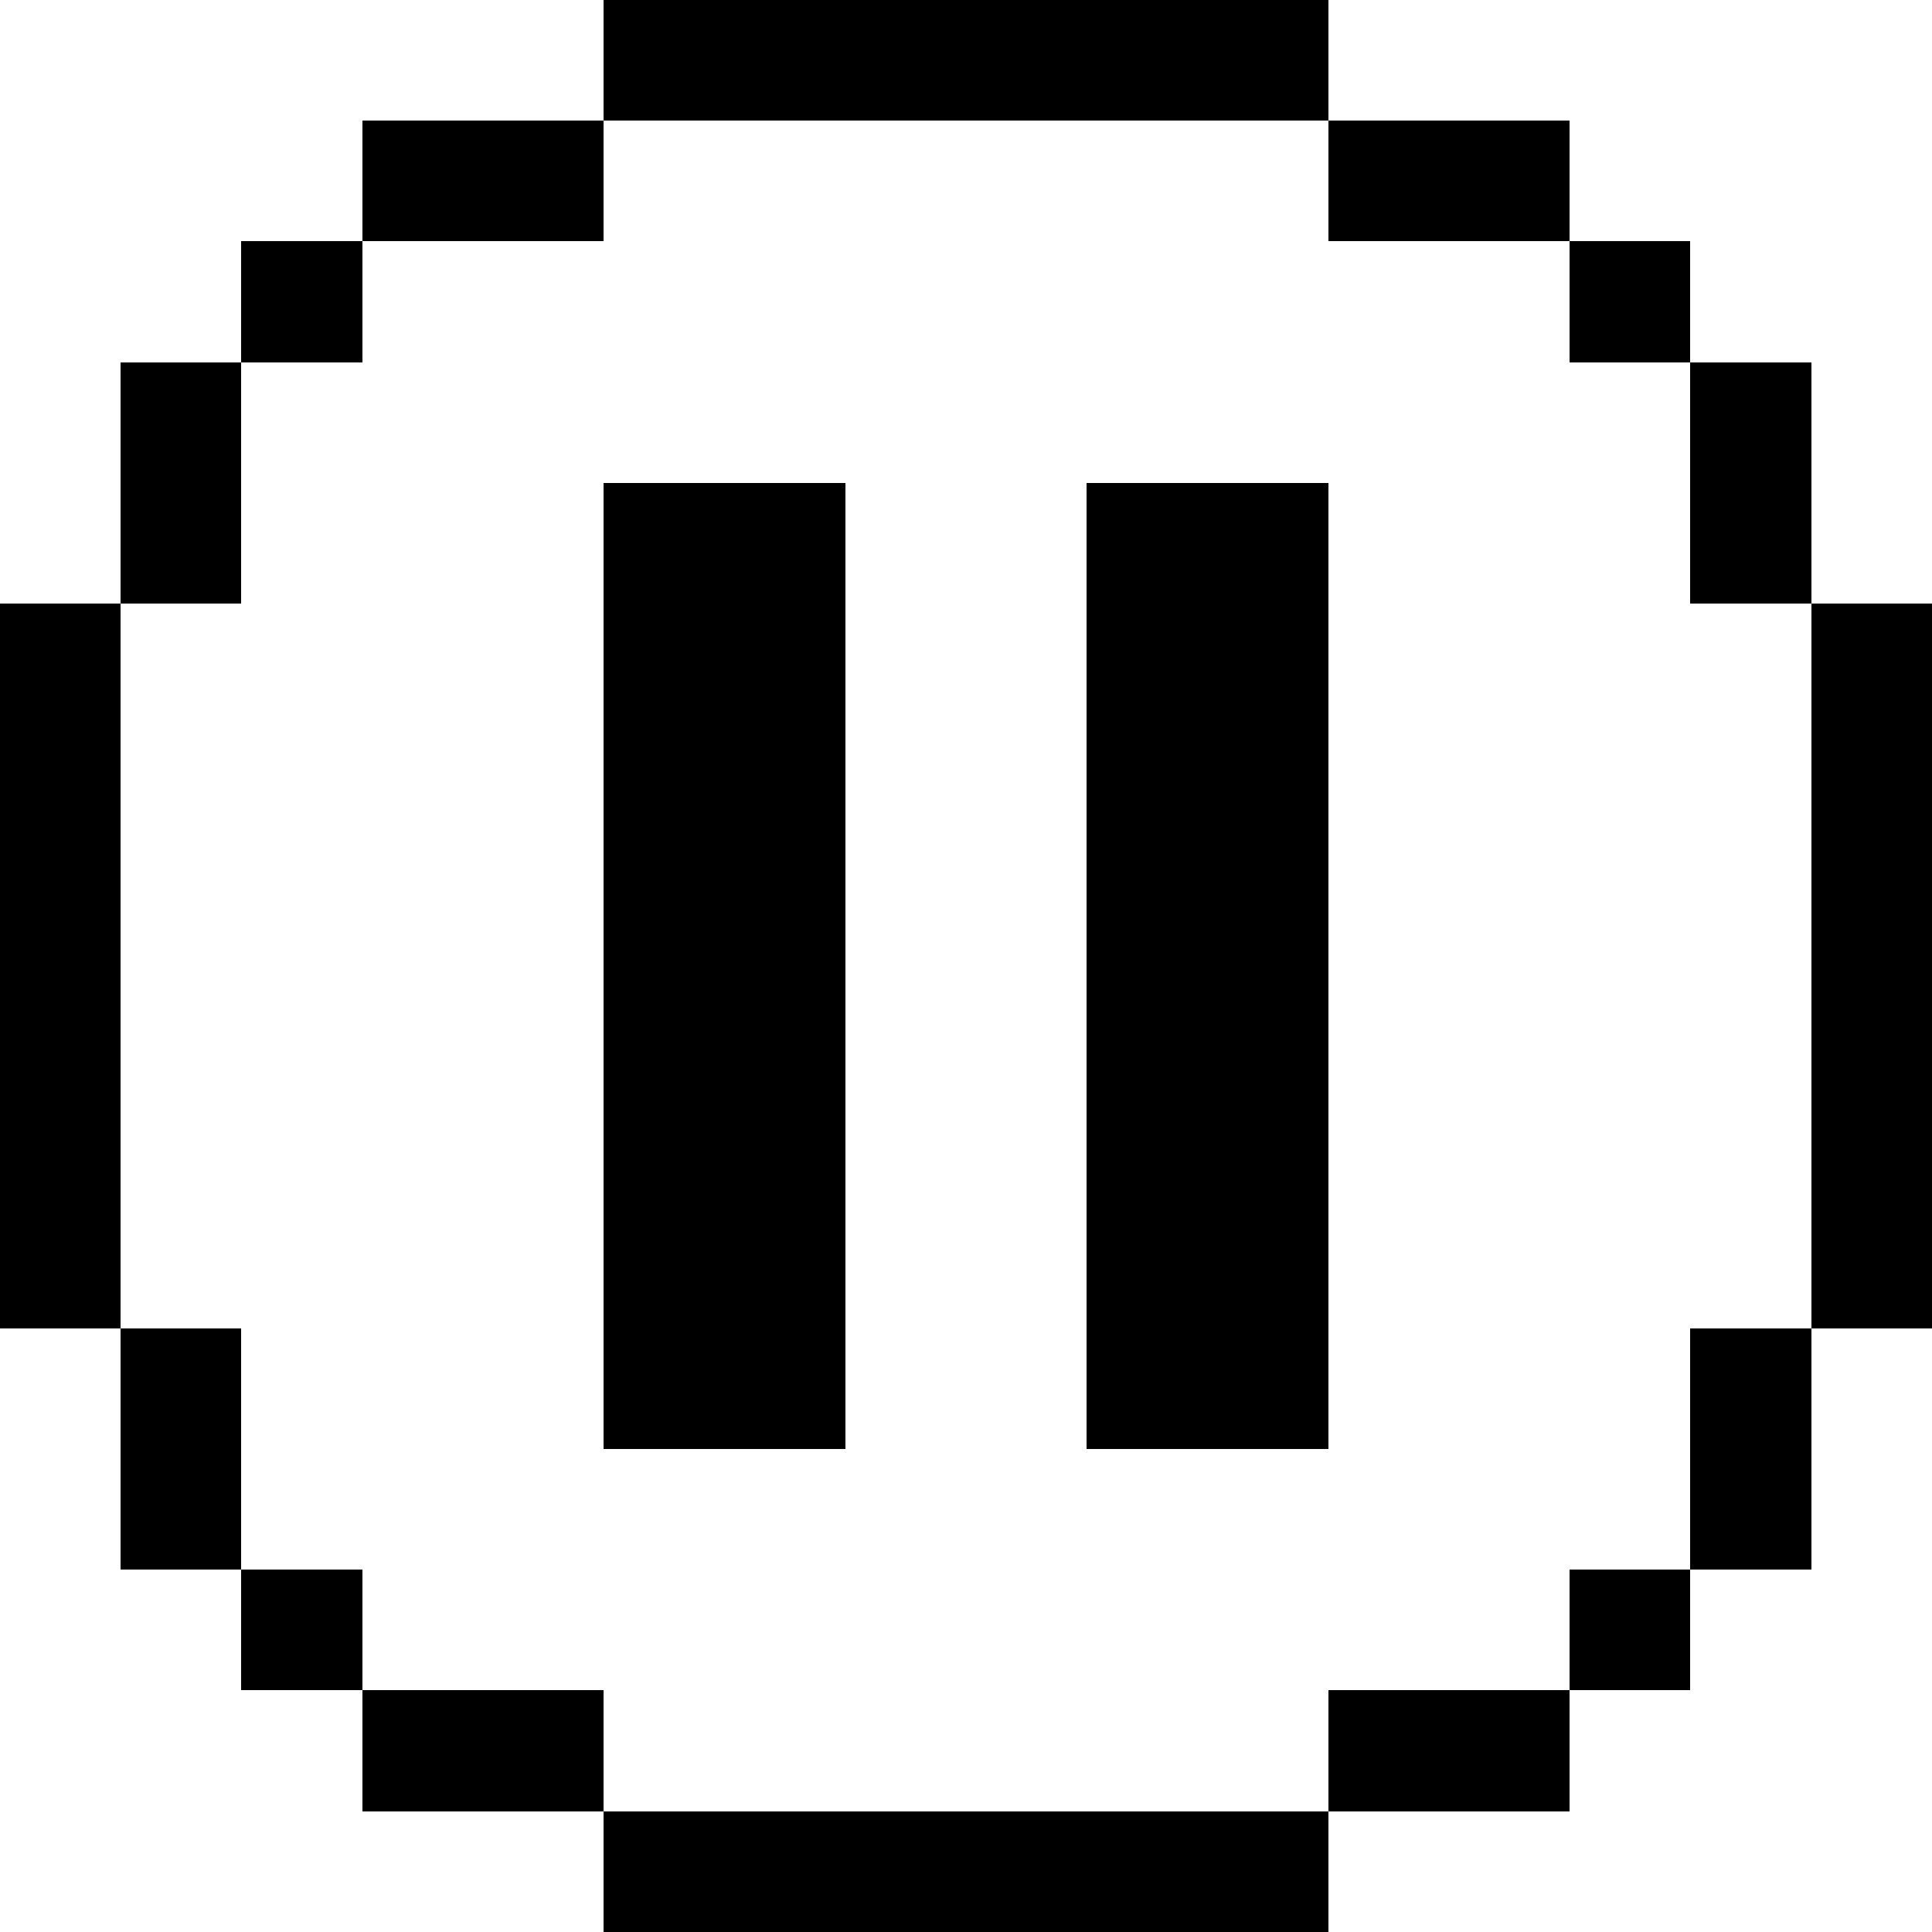 <?xml version="1.0" encoding="UTF-8" ?>
<svg version="1.1" width="16" height="16" xmlns="http://www.w3.org/2000/svg" shape-rendering="crispEdges">
<rect x="5" y="0" width="1" height="1" fill="#000000" />
<rect x="6" y="0" width="1" height="1" fill="#000000" />
<rect x="7" y="0" width="1" height="1" fill="#000000" />
<rect x="8" y="0" width="1" height="1" fill="#000000" />
<rect x="9" y="0" width="1" height="1" fill="#000000" />
<rect x="10" y="0" width="1" height="1" fill="#000000" />
<rect x="3" y="1" width="1" height="1" fill="#000000" />
<rect x="4" y="1" width="1" height="1" fill="#000000" />
<rect x="11" y="1" width="1" height="1" fill="#000000" />
<rect x="12" y="1" width="1" height="1" fill="#000000" />
<rect x="2" y="2" width="1" height="1" fill="#000000" />
<rect x="13" y="2" width="1" height="1" fill="#000000" />
<rect x="1" y="3" width="1" height="1" fill="#000000" />
<rect x="14" y="3" width="1" height="1" fill="#000000" />
<rect x="1" y="4" width="1" height="1" fill="#000000" />
<rect x="5" y="4" width="1" height="1" fill="#000000" />
<rect x="6" y="4" width="1" height="1" fill="#000000" />
<rect x="9" y="4" width="1" height="1" fill="#000000" />
<rect x="10" y="4" width="1" height="1" fill="#000000" />
<rect x="14" y="4" width="1" height="1" fill="#000000" />
<rect x="0" y="5" width="1" height="1" fill="#000000" />
<rect x="5" y="5" width="1" height="1" fill="#000000" />
<rect x="6" y="5" width="1" height="1" fill="#000000" />
<rect x="9" y="5" width="1" height="1" fill="#000000" />
<rect x="10" y="5" width="1" height="1" fill="#000000" />
<rect x="15" y="5" width="1" height="1" fill="#000000" />
<rect x="0" y="6" width="1" height="1" fill="#000000" />
<rect x="5" y="6" width="1" height="1" fill="#000000" />
<rect x="6" y="6" width="1" height="1" fill="#000000" />
<rect x="9" y="6" width="1" height="1" fill="#000000" />
<rect x="10" y="6" width="1" height="1" fill="#000000" />
<rect x="15" y="6" width="1" height="1" fill="#000000" />
<rect x="0" y="7" width="1" height="1" fill="#000000" />
<rect x="5" y="7" width="1" height="1" fill="#000000" />
<rect x="6" y="7" width="1" height="1" fill="#000000" />
<rect x="9" y="7" width="1" height="1" fill="#000000" />
<rect x="10" y="7" width="1" height="1" fill="#000000" />
<rect x="15" y="7" width="1" height="1" fill="#000000" />
<rect x="0" y="8" width="1" height="1" fill="#000000" />
<rect x="5" y="8" width="1" height="1" fill="#000000" />
<rect x="6" y="8" width="1" height="1" fill="#000000" />
<rect x="9" y="8" width="1" height="1" fill="#000000" />
<rect x="10" y="8" width="1" height="1" fill="#000000" />
<rect x="15" y="8" width="1" height="1" fill="#000000" />
<rect x="0" y="9" width="1" height="1" fill="#000000" />
<rect x="5" y="9" width="1" height="1" fill="#000000" />
<rect x="6" y="9" width="1" height="1" fill="#000000" />
<rect x="9" y="9" width="1" height="1" fill="#000000" />
<rect x="10" y="9" width="1" height="1" fill="#000000" />
<rect x="15" y="9" width="1" height="1" fill="#000000" />
<rect x="0" y="10" width="1" height="1" fill="#000000" />
<rect x="5" y="10" width="1" height="1" fill="#000000" />
<rect x="6" y="10" width="1" height="1" fill="#000000" />
<rect x="9" y="10" width="1" height="1" fill="#000000" />
<rect x="10" y="10" width="1" height="1" fill="#000000" />
<rect x="15" y="10" width="1" height="1" fill="#000000" />
<rect x="1" y="11" width="1" height="1" fill="#000000" />
<rect x="5" y="11" width="1" height="1" fill="#000000" />
<rect x="6" y="11" width="1" height="1" fill="#000000" />
<rect x="9" y="11" width="1" height="1" fill="#000000" />
<rect x="10" y="11" width="1" height="1" fill="#000000" />
<rect x="14" y="11" width="1" height="1" fill="#000000" />
<rect x="1" y="12" width="1" height="1" fill="#000000" />
<rect x="14" y="12" width="1" height="1" fill="#000000" />
<rect x="2" y="13" width="1" height="1" fill="#000000" />
<rect x="13" y="13" width="1" height="1" fill="#000000" />
<rect x="3" y="14" width="1" height="1" fill="#000000" />
<rect x="4" y="14" width="1" height="1" fill="#000000" />
<rect x="11" y="14" width="1" height="1" fill="#000000" />
<rect x="12" y="14" width="1" height="1" fill="#000000" />
<rect x="5" y="15" width="1" height="1" fill="#000000" />
<rect x="6" y="15" width="1" height="1" fill="#000000" />
<rect x="7" y="15" width="1" height="1" fill="#000000" />
<rect x="8" y="15" width="1" height="1" fill="#000000" />
<rect x="9" y="15" width="1" height="1" fill="#000000" />
<rect x="10" y="15" width="1" height="1" fill="#000000" />
</svg>
